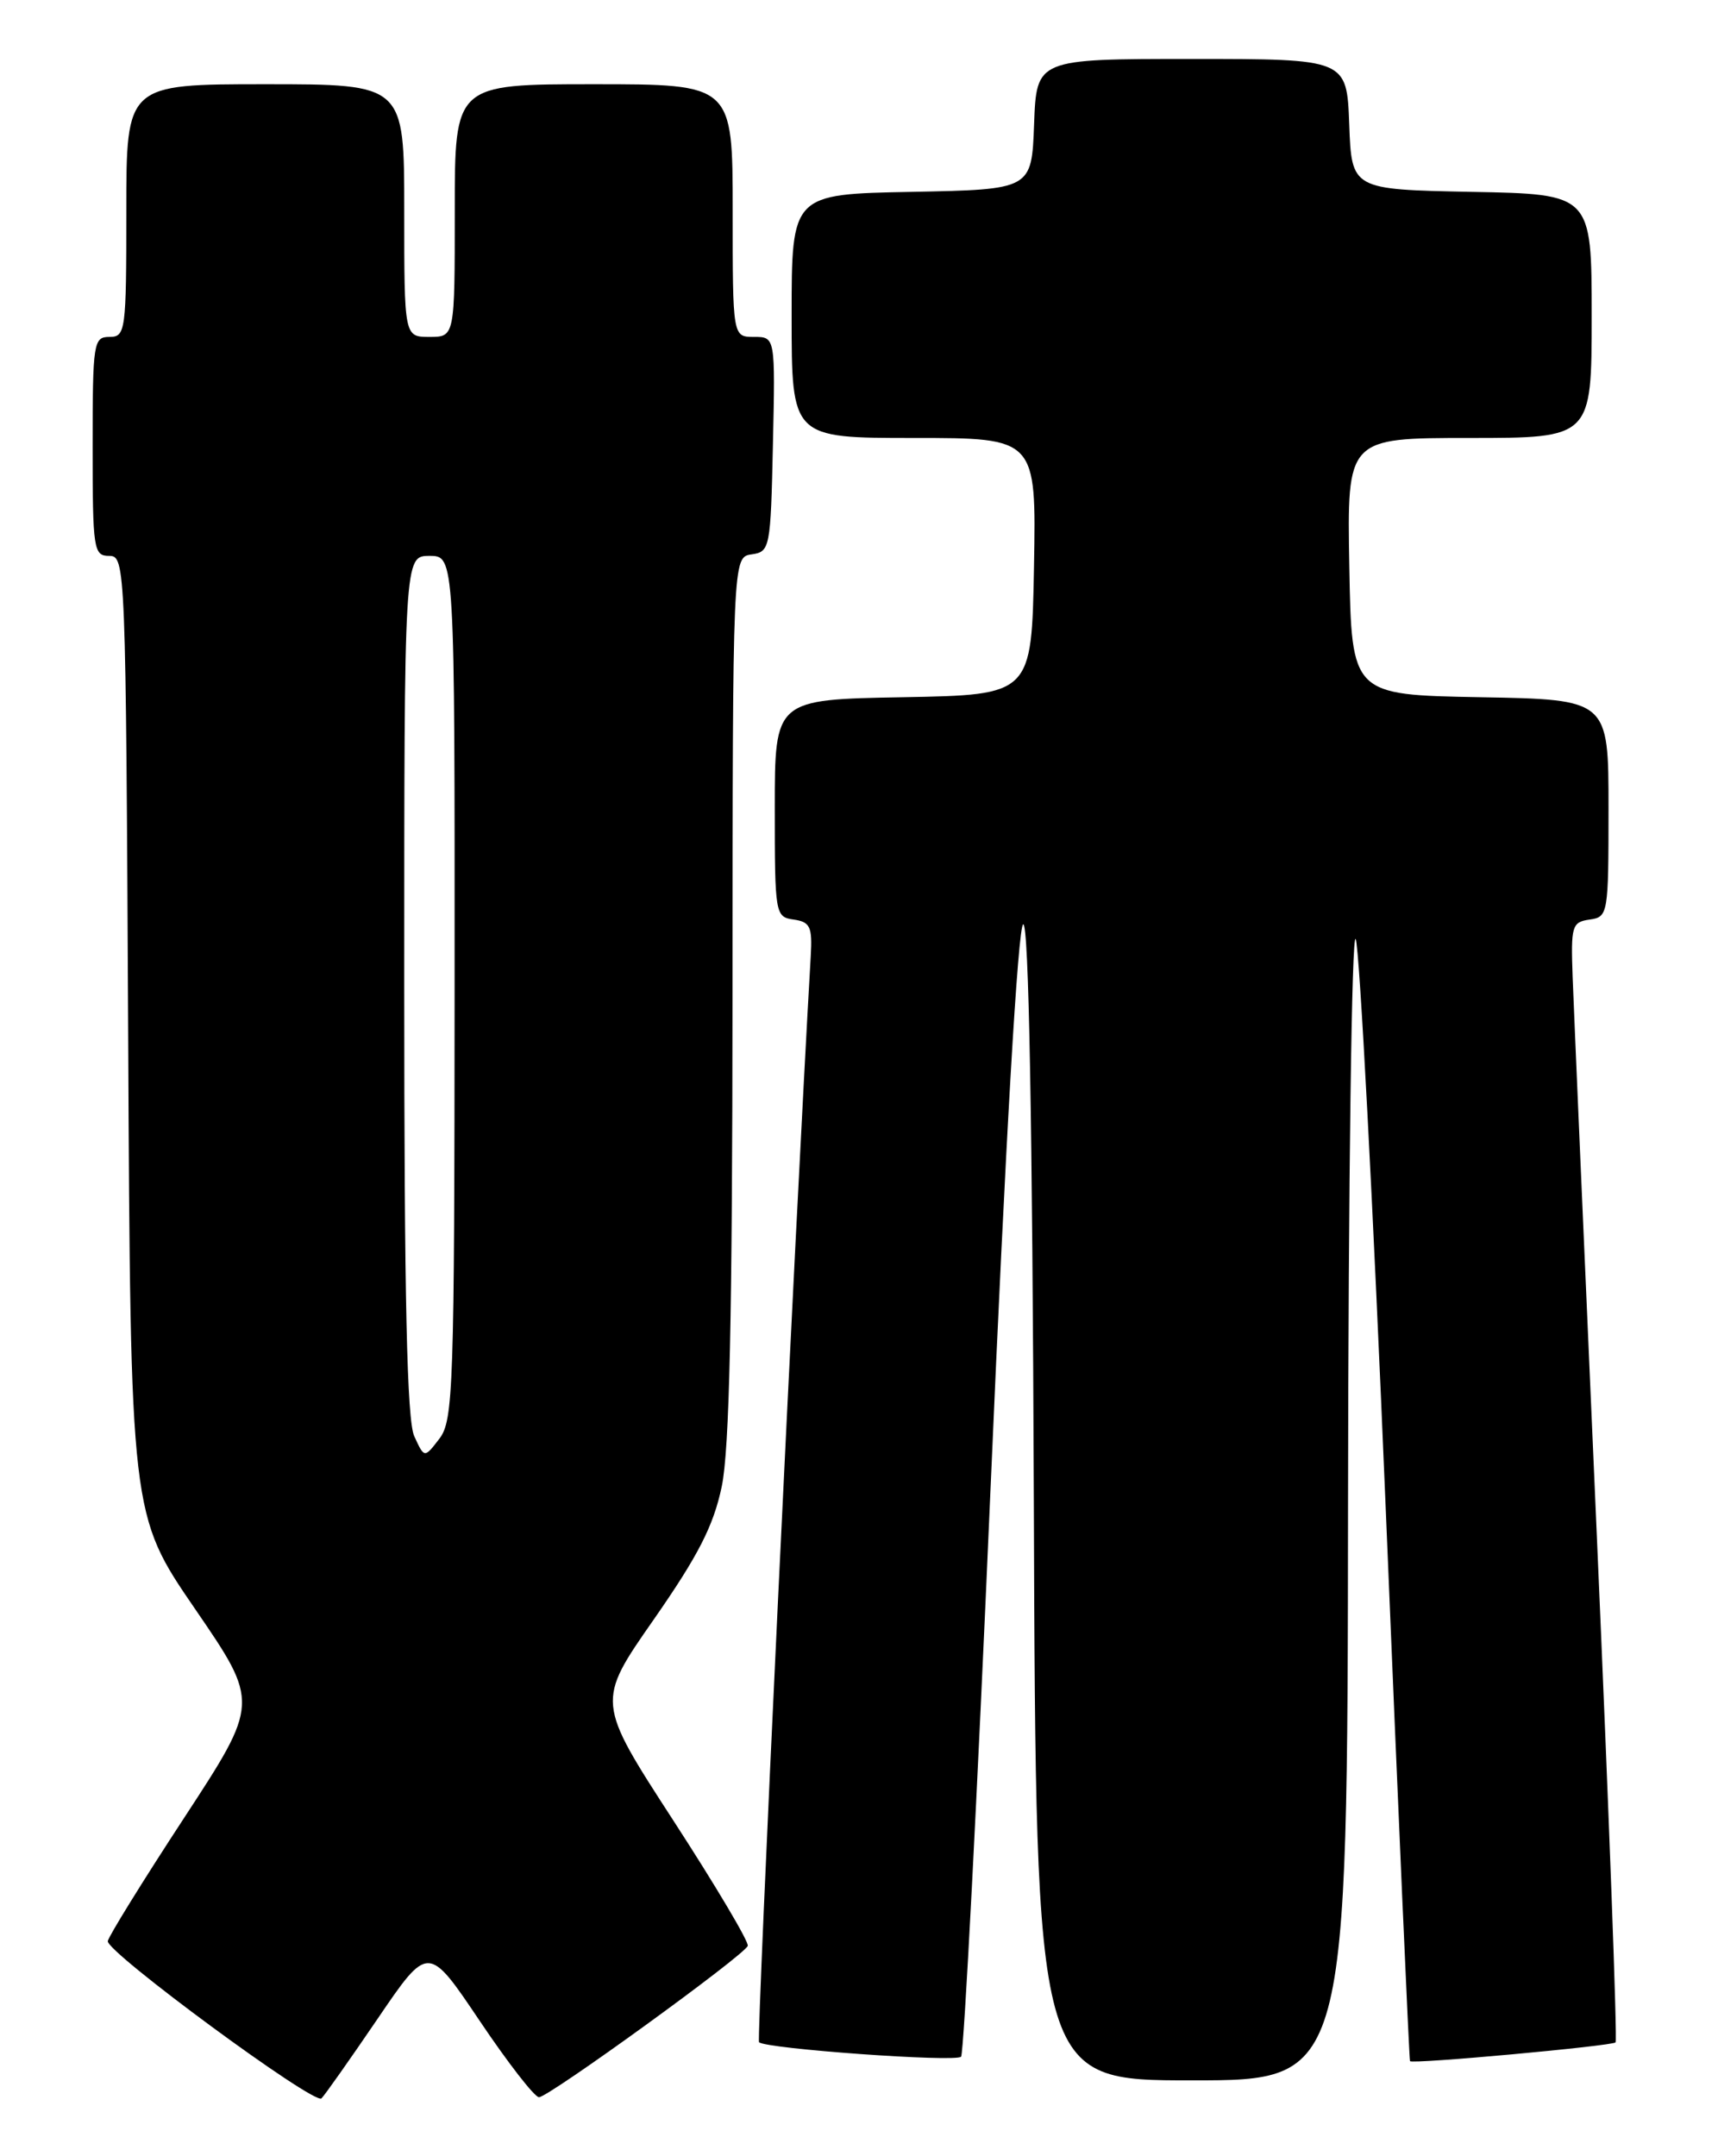 <?xml version="1.0" encoding="UTF-8" standalone="no"?>
<!DOCTYPE svg PUBLIC "-//W3C//DTD SVG 1.1//EN" "http://www.w3.org/Graphics/SVG/1.1/DTD/svg11.dtd" >
<svg xmlns="http://www.w3.org/2000/svg" xmlns:xlink="http://www.w3.org/1999/xlink" version="1.1" viewBox="0 0 204 256">
 <g >
 <path fill="currentColor"
d=" M 44.85 239.67 C 50.85 230.85 50.85 230.85 56.95 239.92 C 60.31 244.92 63.48 249.00 64.00 249.00 C 65.14 249.00 88.38 232.16 88.79 231.03 C 88.96 230.59 84.98 223.89 79.95 216.14 C 70.81 202.05 70.81 202.05 77.63 192.28 C 82.92 184.68 84.72 181.17 85.70 176.50 C 86.62 172.13 86.96 156.35 86.98 118.32 C 87.00 66.14 87.00 66.14 89.25 65.82 C 91.43 65.51 91.51 65.11 91.78 52.75 C 92.06 40.00 92.06 40.00 89.53 40.00 C 87.00 40.00 87.00 40.00 87.00 25.00 C 87.00 10.00 87.00 10.00 70.50 10.00 C 54.00 10.00 54.00 10.00 54.00 25.00 C 54.00 40.00 54.00 40.00 51.00 40.00 C 48.00 40.00 48.00 40.00 48.00 25.00 C 48.00 10.00 48.00 10.00 31.50 10.00 C 15.00 10.00 15.00 10.00 15.00 25.00 C 15.00 39.33 14.91 40.00 13.00 40.00 C 11.10 40.00 11.00 40.67 11.00 53.00 C 11.00 65.26 11.11 66.00 12.97 66.00 C 14.90 66.00 14.94 67.07 15.22 122.92 C 15.50 179.85 15.50 179.85 23.15 191.01 C 30.80 202.17 30.80 202.17 21.86 215.84 C 16.94 223.35 12.87 229.94 12.80 230.47 C 12.64 231.78 37.32 249.95 38.17 249.14 C 38.54 248.79 41.54 244.53 44.85 239.67 Z  M 160.07 178.25 C 160.11 140.06 160.51 110.39 160.98 111.50 C 161.44 112.60 163.04 142.97 164.54 179.00 C 166.03 215.03 167.33 244.60 167.43 244.72 C 167.73 245.09 191.42 242.92 191.84 242.49 C 192.06 242.28 191.05 215.19 189.61 182.30 C 188.16 149.41 186.87 119.58 186.74 116.00 C 186.52 109.94 186.65 109.48 188.75 109.18 C 190.95 108.87 191.00 108.58 191.00 95.96 C 191.00 83.05 191.00 83.05 175.75 82.78 C 160.50 82.50 160.50 82.50 160.22 67.25 C 159.95 52.00 159.95 52.00 174.47 52.00 C 189.00 52.00 189.00 52.00 189.00 37.53 C 189.00 23.05 189.00 23.05 174.75 22.78 C 160.50 22.50 160.50 22.50 160.21 14.75 C 159.92 7.00 159.92 7.00 141.50 7.00 C 123.08 7.00 123.08 7.00 122.79 14.75 C 122.50 22.50 122.50 22.50 108.25 22.78 C 94.00 23.05 94.00 23.05 94.00 37.53 C 94.00 52.00 94.00 52.00 108.53 52.00 C 123.05 52.00 123.05 52.00 122.78 67.25 C 122.50 82.50 122.50 82.50 107.25 82.78 C 92.00 83.05 92.00 83.05 92.00 95.96 C 92.00 108.58 92.05 108.87 94.25 109.18 C 96.20 109.46 96.47 110.03 96.27 113.50 C 94.38 146.22 89.82 242.15 90.13 242.47 C 90.92 243.25 113.50 244.87 114.12 244.19 C 114.46 243.81 116.03 213.46 117.62 176.74 C 119.40 135.47 120.88 109.89 121.50 109.74 C 122.16 109.58 122.59 133.05 122.76 178.25 C 123.01 247.00 123.01 247.00 141.51 247.00 C 160.00 247.00 160.00 247.00 160.07 178.25 Z  M 49.19 170.52 C 48.32 168.61 48.00 154.28 48.00 116.95 C 48.00 66.00 48.00 66.00 51.00 66.00 C 54.00 66.00 54.00 66.00 53.98 117.25 C 53.96 164.89 53.83 168.66 52.17 170.82 C 50.39 173.14 50.39 173.14 49.19 170.52 Z "/>
</g>
</svg>